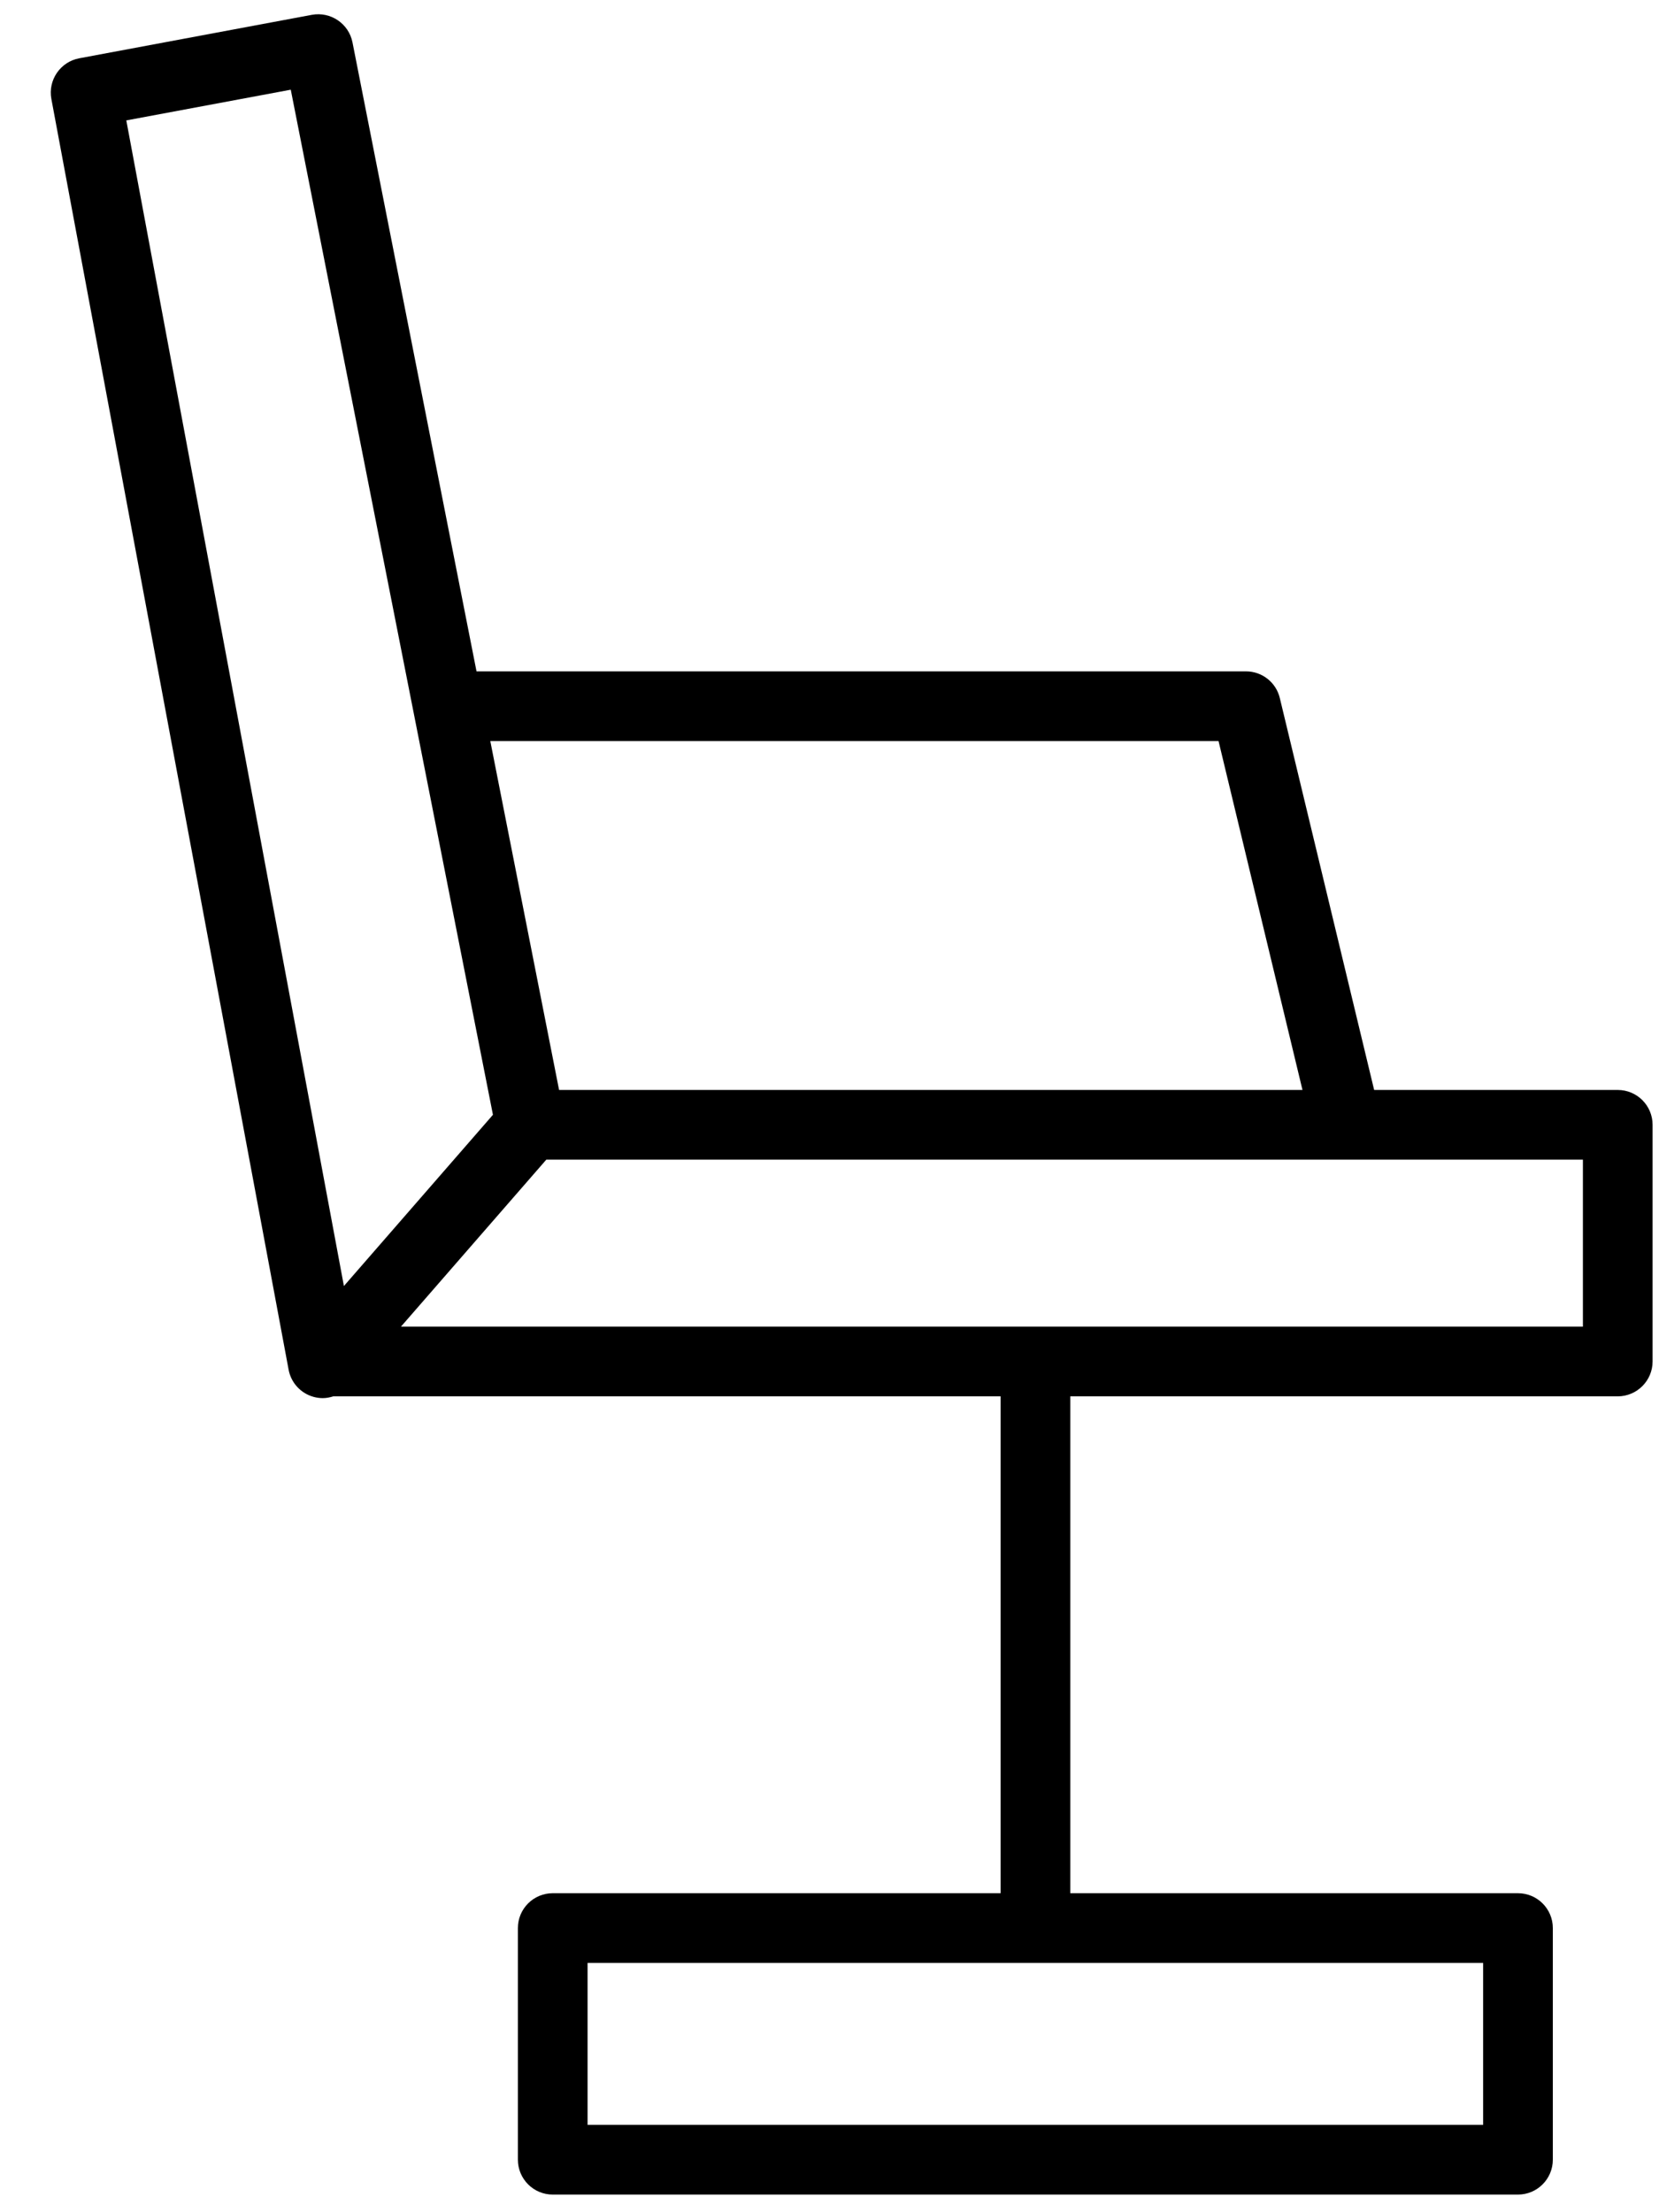 <svg width="30" height="40" viewBox="0 0 30 40" xmlns="http://www.w3.org/2000/svg">
<path d="M29.254 19.708H24.849L23.143 12.621C23.075 12.338 22.822 12.139 22.531 12.139H8.617L6.374 0.766C6.307 0.427 5.979 0.206 5.64 0.268L1.433 1.054C1.091 1.118 0.865 1.448 0.929 1.79L5.219 24.766C5.263 25.003 5.439 25.195 5.673 25.258C5.727 25.273 5.783 25.28 5.838 25.28C5.903 25.28 5.966 25.267 6.027 25.248H18.094V34.232H9.995C9.647 34.232 9.365 34.514 9.365 34.862V39.05C9.365 39.398 9.647 39.681 9.995 39.681H27.45C27.798 39.681 28.08 39.398 28.08 39.05V34.862C28.08 34.514 27.798 34.232 27.45 34.232H19.354V25.248H29.253C29.601 25.248 29.884 24.965 29.884 24.617V20.338C29.884 19.99 29.602 19.708 29.254 19.708ZM26.82 38.42H10.625V35.492H26.82V38.42ZM22.035 13.399L23.553 19.708H10.11L8.866 13.399H22.035ZM2.284 2.177L5.258 1.622L8.914 20.157L6.219 23.253L2.284 2.177ZM28.624 23.987H7.251L9.879 20.968H28.624V23.987Z" />
</svg>
